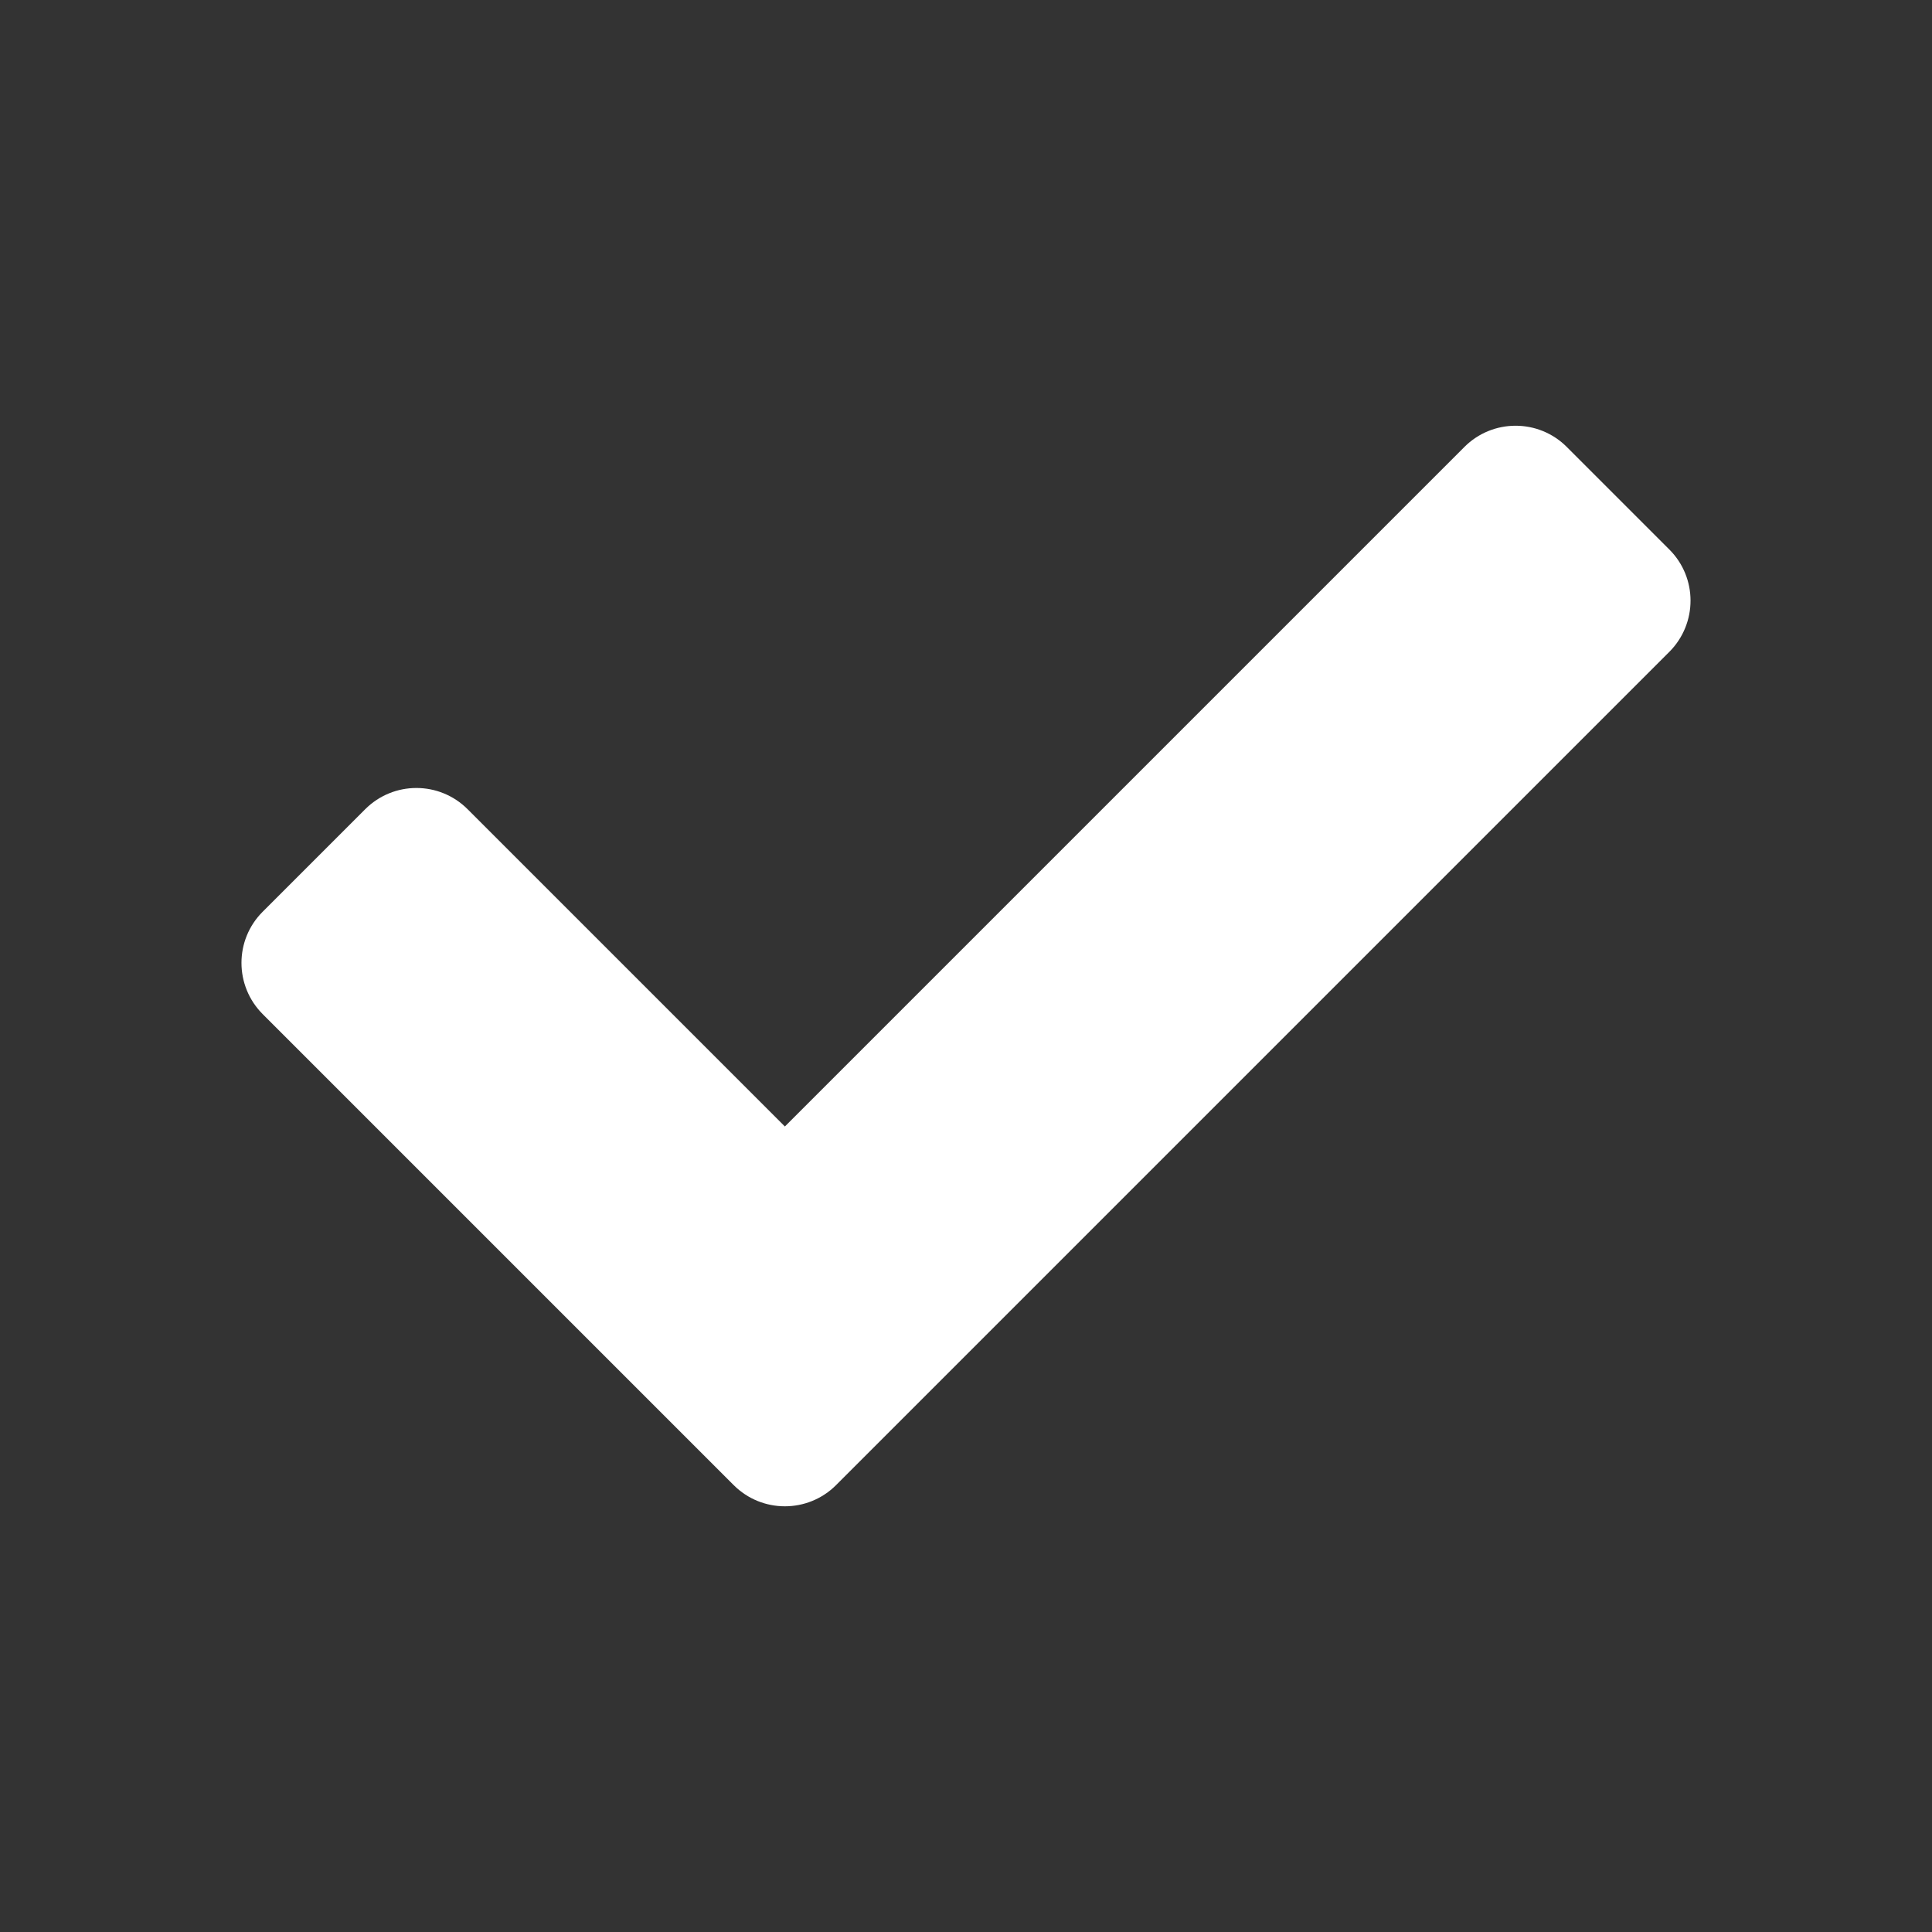 <svg xmlns="http://www.w3.org/2000/svg" width="16" height="16" viewBox="0 0 16 16" fill="#fff">
<rect x="0" y="0" width="16" height="16" fill="#333333" stroke="none"/>
<path d="M6.076 12.299L2.176 8.399C1.941 8.164 1.941 7.784 2.176 7.55L3.024 6.702C3.259 6.467 3.638 6.467 3.873 6.702L6.5 9.329L12.127 3.702C12.361 3.467 12.742 3.467 12.976 3.702L13.824 4.55C14.059 4.784 14.059 5.164 13.824 5.399L6.924 12.299C6.69 12.533 6.31 12.533 6.076 12.299Z" />
</svg>